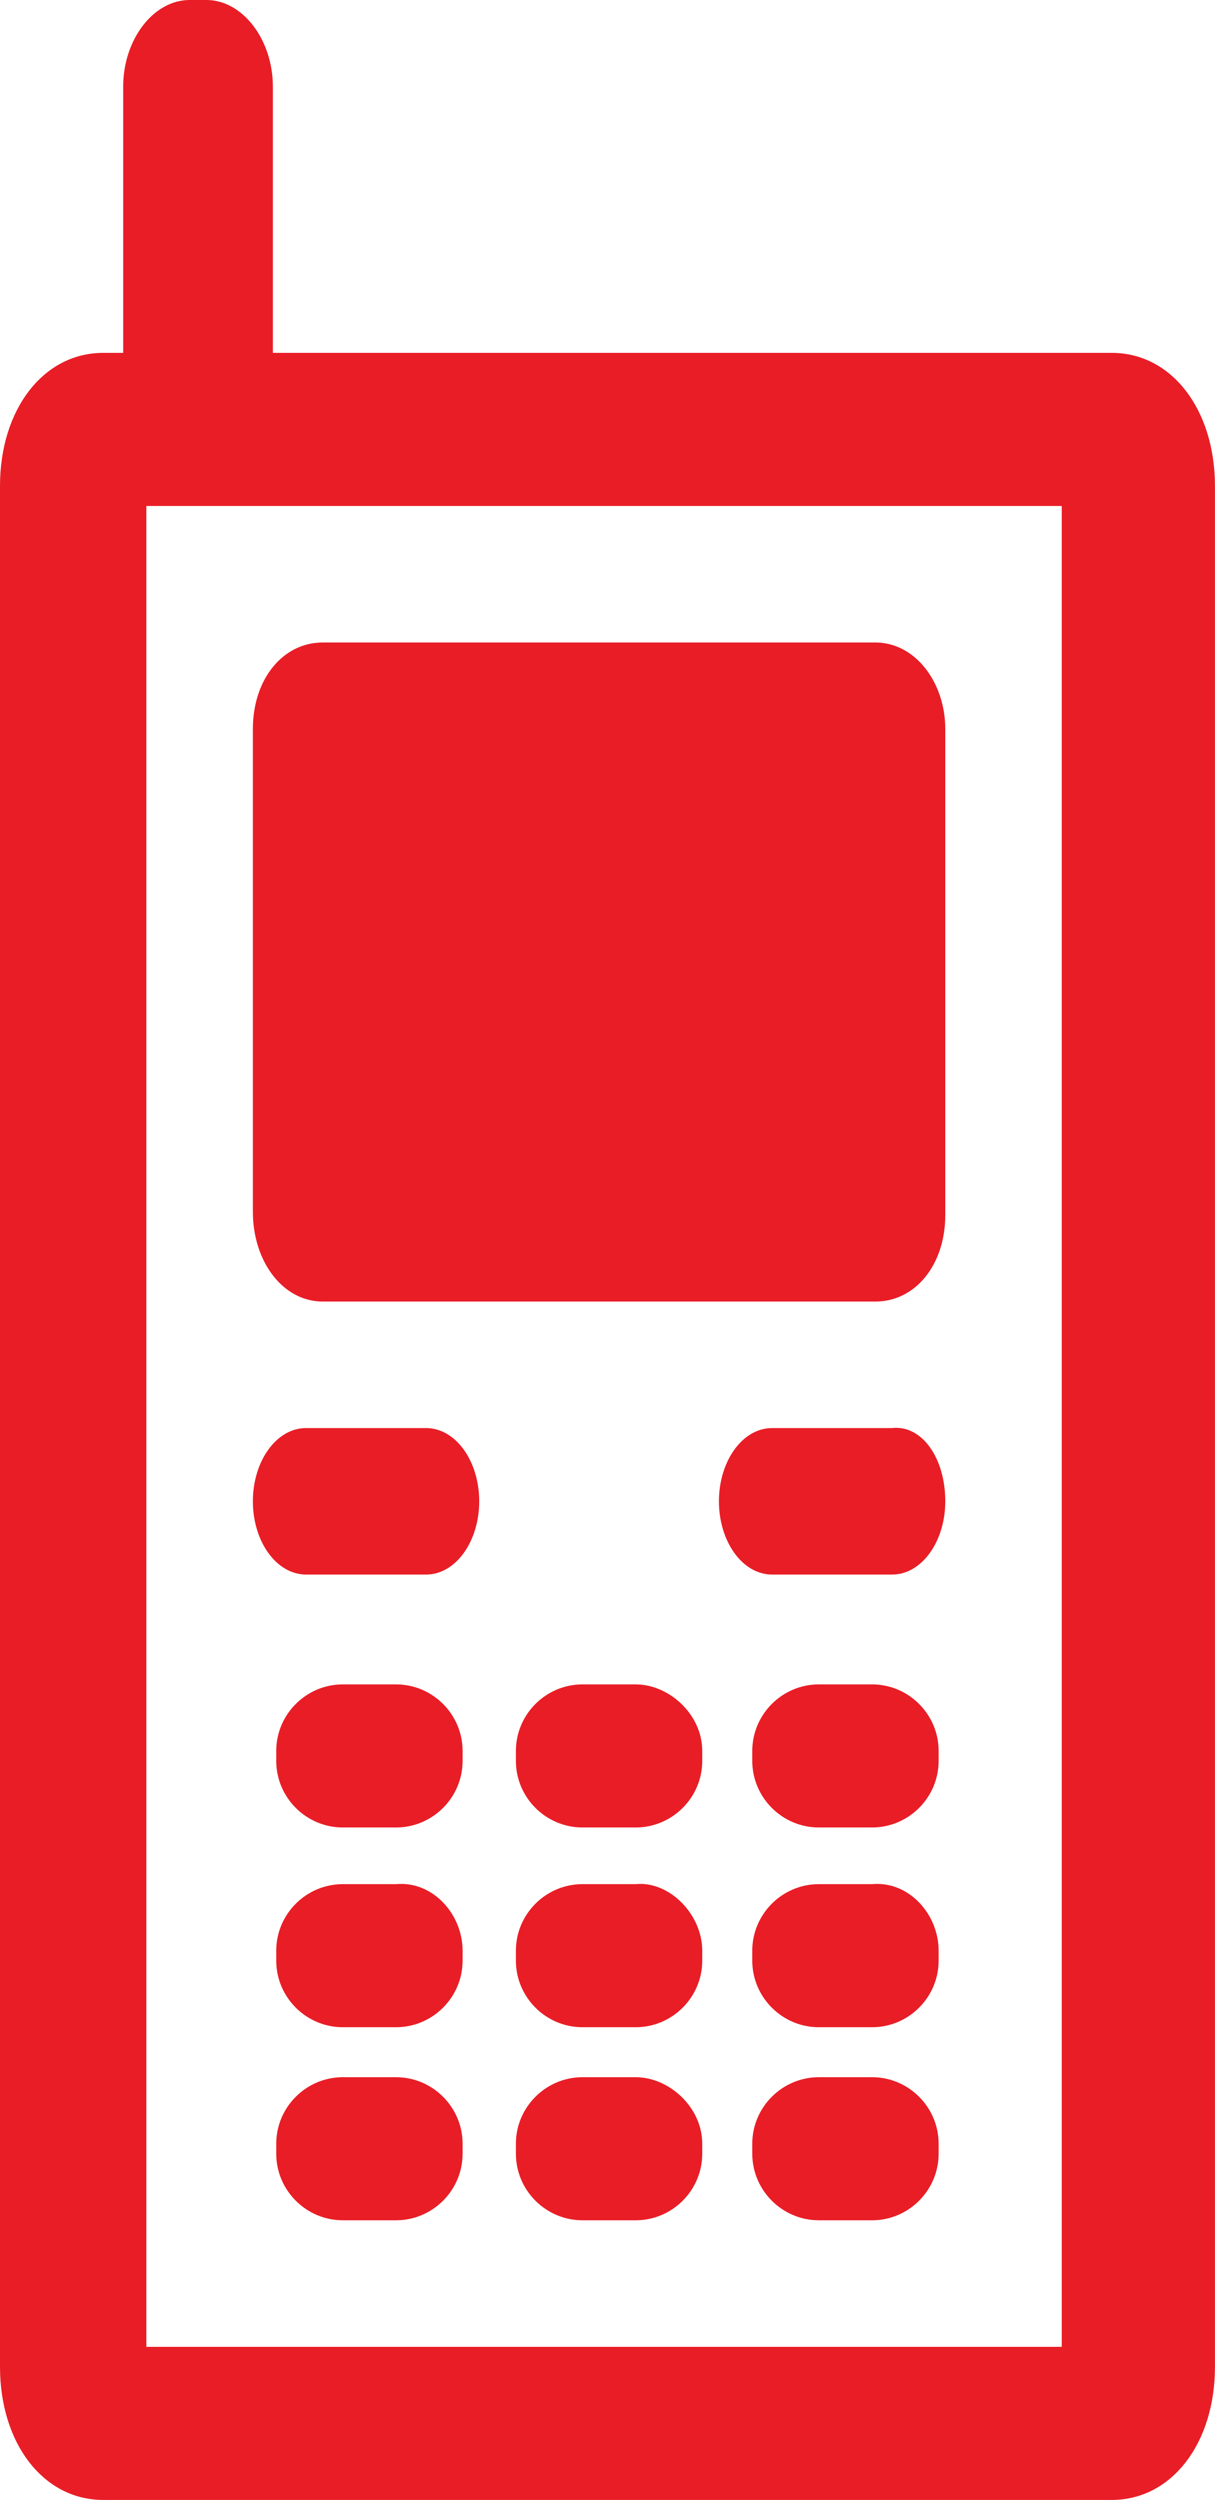 <?xml version="1.0" encoding="utf-8"?>
<!-- Generator: Adobe Illustrator 17.0.0, SVG Export Plug-In . SVG Version: 6.00 Build 0)  -->
<!DOCTYPE svg PUBLIC "-//W3C//DTD SVG 1.1//EN" "http://www.w3.org/Graphics/SVG/1.1/DTD/svg11.dtd">
<svg version="1.1" id="Layer_1" xmlns:x="http://ns.adobe.com/Extensibility/1.0/" xmlns:i="http://ns.adobe.com/AdobeIllustrator/10.0/" xmlns:graph="http://ns.adobe.com/Graphs/1.0/"
	 xmlns="http://www.w3.org/2000/svg" xmlns:xlink="http://www.w3.org/1999/xlink" x="0px" y="0px" width="27.037px"
	 height="55.63px" viewBox="0 0 27.037 55.63" enable-background="new 0 0 27.037 55.63" xml:space="preserve">
<path fill="#e91d26" d="M24.739,7.852H6.072V1.926C6.072,0.889,5.405,0,4.591,0h-0.37c-0.814,0-1.48,0.889-1.48,1.926v5.926H2.297
	C0.964,7.852,0,9.111,0,10.815v41.852c0,1.704,0.963,2.963,2.296,2.963H24.74c1.333,0,2.296-1.259,2.296-2.963V10.815
	C27.035,9.111,26.072,7.852,24.739,7.852z M23.702,52.223H3.257V11.26h20.37v40.963H23.702z M5.627,26.963v-10.74
	c0-1.111,0.667-1.926,1.556-1.926h12.296c0.889,0,1.556,0.889,1.556,1.926v10.814c0,1.111-0.667,1.926-1.556,1.926H7.183
	C6.294,28.963,5.627,28.074,5.627,26.963z M10.294,38.963v0.222c0,0.815-0.667,1.481-1.481,1.481H7.628
	c-0.815,0-1.481-0.667-1.481-1.481v-0.222c0-0.815,0.667-1.481,1.481-1.481h1.185C9.627,37.482,10.294,38.148,10.294,38.963z
	 M15.627,38.963v0.222c0,0.815-0.667,1.481-1.481,1.481h-1.185c-0.815,0-1.481-0.667-1.481-1.481v-0.222
	c0-0.815,0.667-1.481,1.481-1.481h1.185C14.887,37.482,15.627,38.148,15.627,38.963z M20.887,38.963v0.222
	c0,0.815-0.667,1.481-1.481,1.481h-1.185c-0.815,0-1.481-0.667-1.481-1.481v-0.222c0-0.815,0.667-1.481,1.481-1.481h1.185
	C20.22,37.482,20.887,38.148,20.887,38.963z M10.294,43.408v0.222c0,0.815-0.667,1.481-1.481,1.481H7.628
	c-0.815,0-1.481-0.667-1.481-1.481v-0.222c0-0.815,0.667-1.481,1.481-1.481h1.185C9.627,41.852,10.294,42.593,10.294,43.408z
	 M15.627,43.408v0.222c0,0.815-0.667,1.481-1.481,1.481h-1.185c-0.815,0-1.481-0.667-1.481-1.481v-0.222
	c0-0.815,0.667-1.481,1.481-1.481h1.185C14.887,41.852,15.627,42.593,15.627,43.408z M20.887,43.408v0.222
	c0,0.815-0.667,1.481-1.481,1.481h-1.185c-0.815,0-1.481-0.667-1.481-1.481v-0.222c0-0.815,0.667-1.481,1.481-1.481h1.185
	C20.22,41.852,20.887,42.593,20.887,43.408z M10.294,47.704v0.222c0,0.815-0.667,1.481-1.481,1.481H7.628
	c-0.815,0-1.481-0.667-1.481-1.481v-0.222c0-0.815,0.667-1.481,1.481-1.481h1.185C9.627,46.223,10.294,46.889,10.294,47.704z
	 M15.627,47.704v0.222c0,0.815-0.667,1.481-1.481,1.481h-1.185c-0.815,0-1.481-0.667-1.481-1.481v-0.222
	c0-0.815,0.667-1.481,1.481-1.481h1.185C14.887,46.223,15.627,46.889,15.627,47.704z M20.887,47.704v0.222
	c0,0.815-0.667,1.481-1.481,1.481h-1.185c-0.815,0-1.481-0.667-1.481-1.481v-0.222c0-0.815,0.667-1.481,1.481-1.481h1.185
	C20.22,46.223,20.887,46.889,20.887,47.704z M5.627,33.408c0-0.889,0.519-1.63,1.185-1.63h2.667c0.667,0,1.185,0.741,1.185,1.63
	s-0.519,1.63-1.185,1.63H6.813C6.146,35.037,5.627,34.297,5.627,33.408z M21.035,33.408c0,0.889-0.519,1.63-1.185,1.63h-2.667
	c-0.667,0-1.185-0.741-1.185-1.63s0.519-1.63,1.185-1.63h2.667C20.516,31.704,21.035,32.445,21.035,33.408z"/>
</svg>
